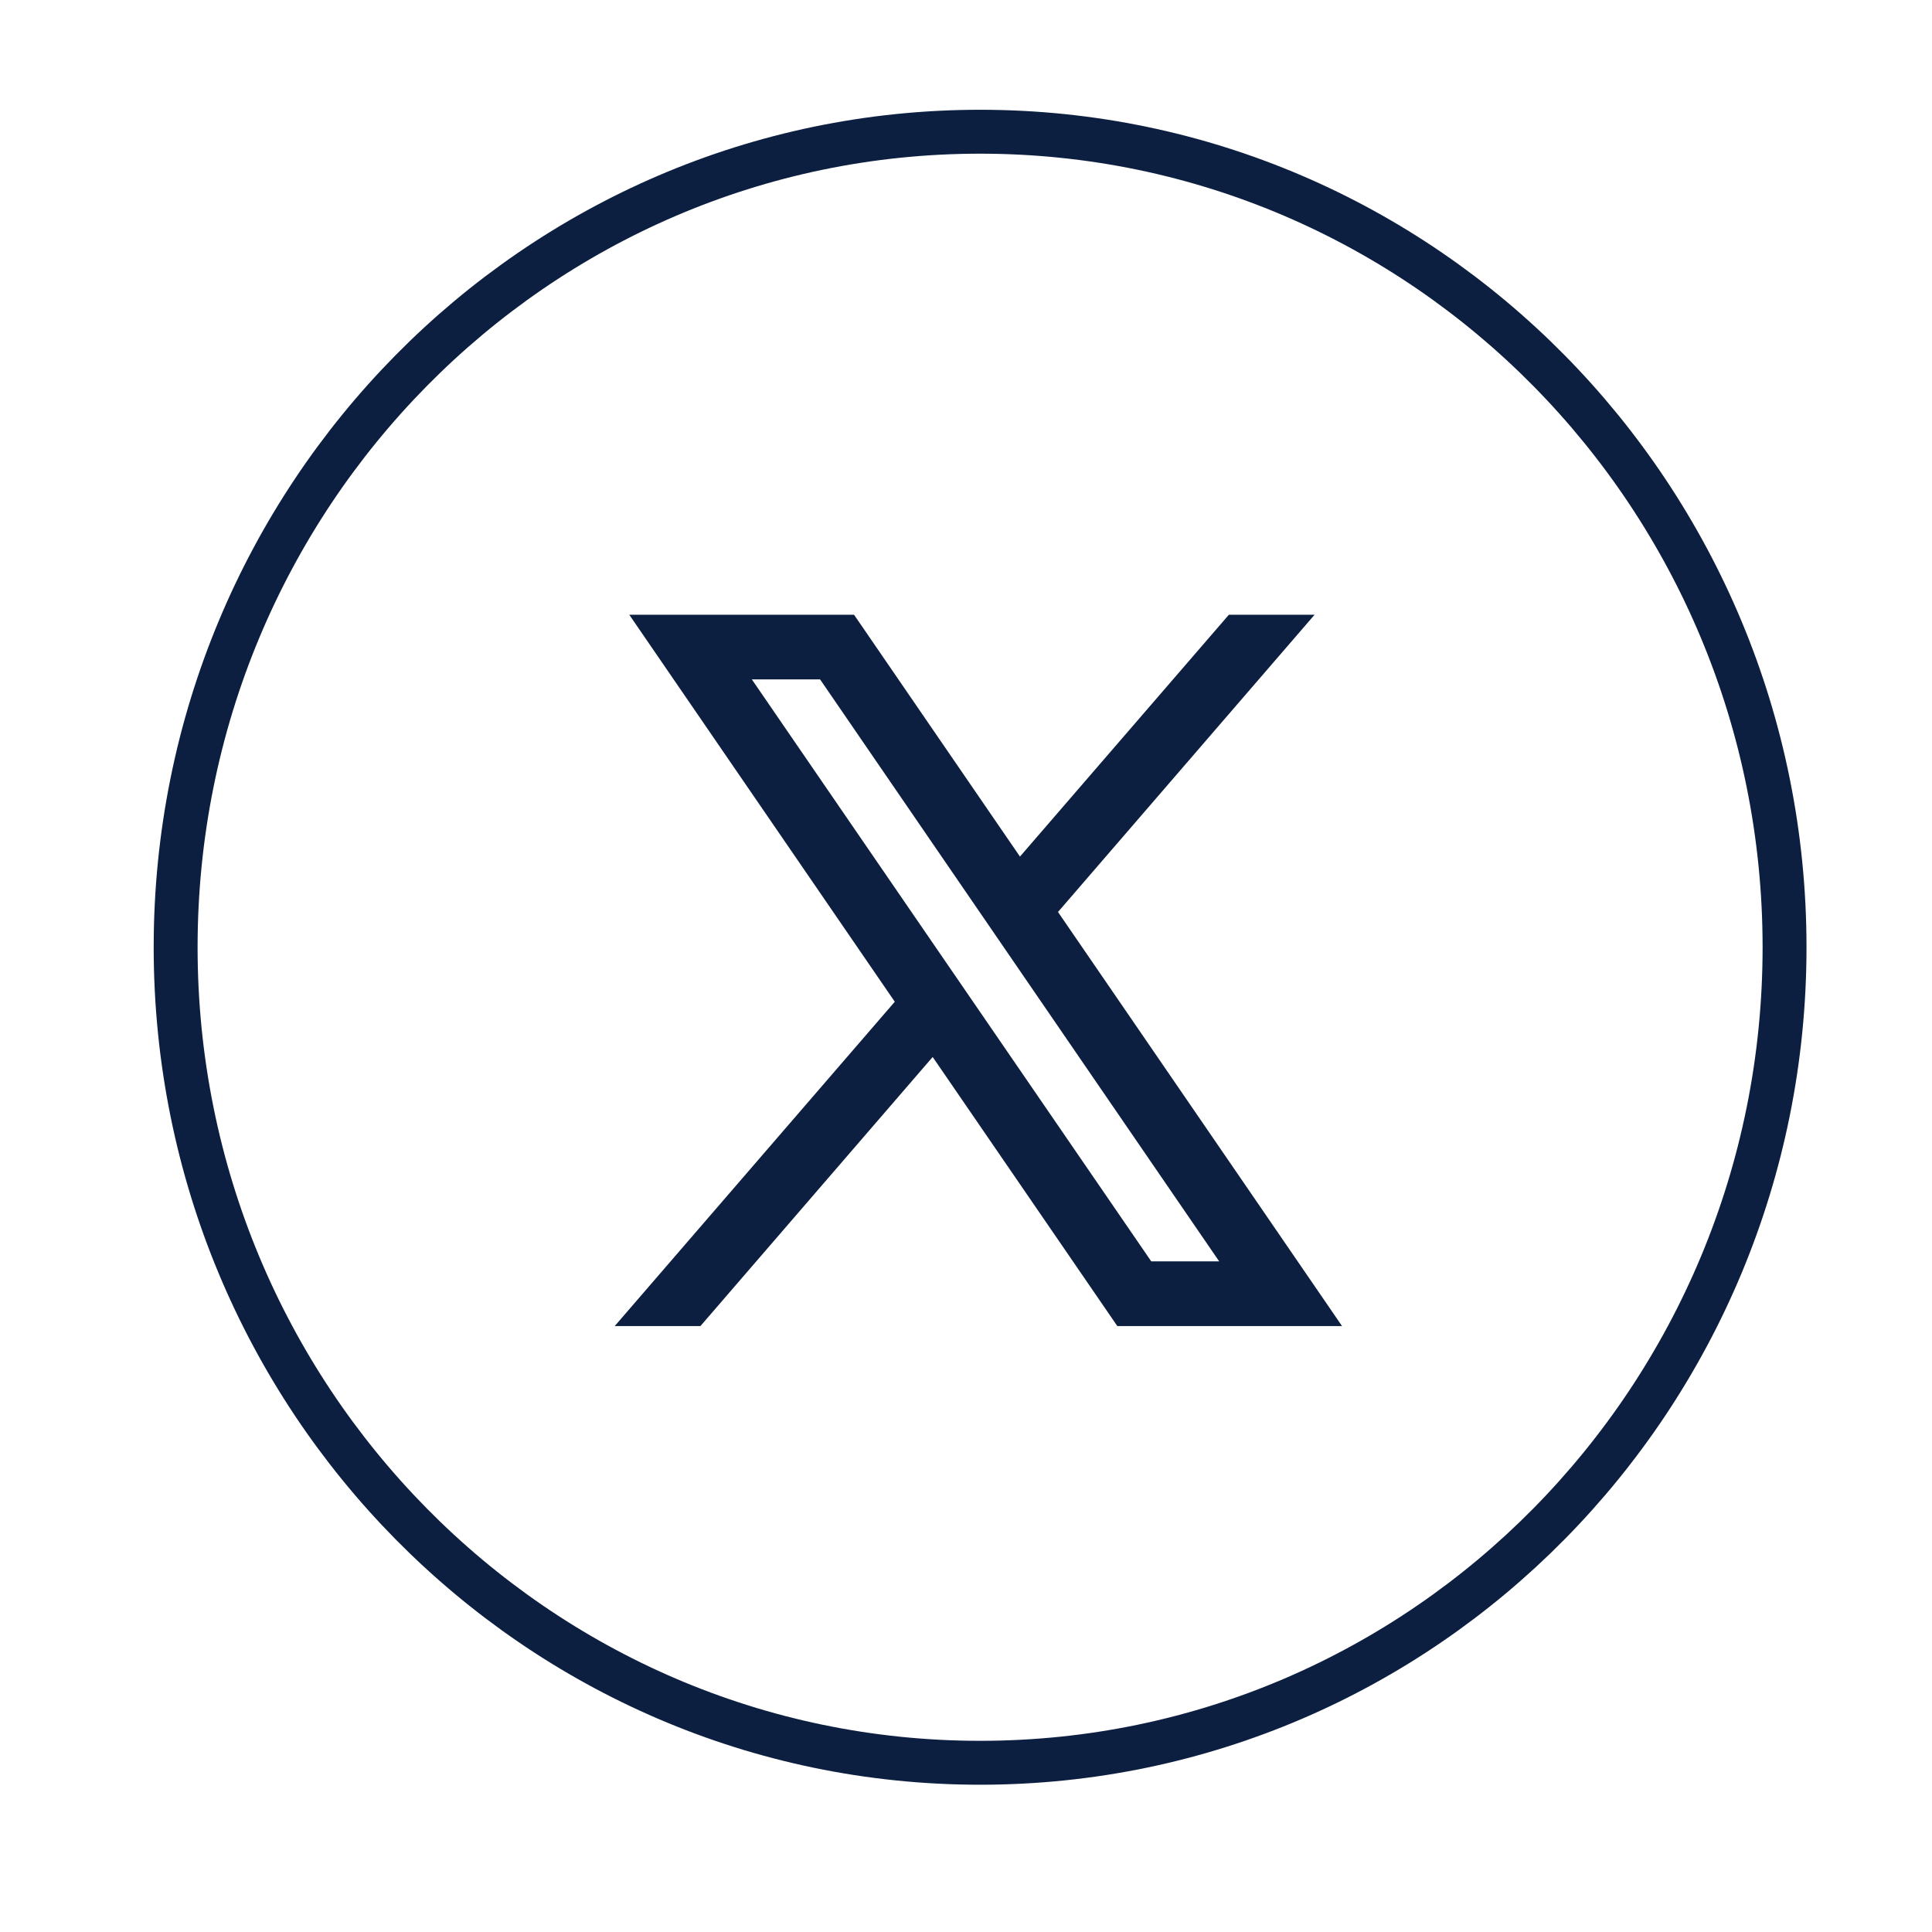 <svg xmlns="http://www.w3.org/2000/svg" width="44" height="44" viewBox="0 0 44 44" fill="none" class="injected-svg footer-primary--social-items" data-src="/03f21ef403d6b73b1e21.svg">
<path d="M22.321 3C32.44 3 40.642 11.314 40.642 21.573C40.642 31.831 32.44 40.146 22.321 40.146C12.202 40.146 4 31.832 4 21.573C4 11.314 12.202 3 22.321 3Z" stroke="#0D1F40"></path>
<path fill-rule="evenodd" clip-rule="evenodd" d="M30.564 30.2L24.087 20.758L24.098 20.767L29.939 14H27.987L23.229 19.508L19.45 14H14.331L20.379 22.815L20.378 22.814L14 30.2H15.952L21.241 24.072L25.446 30.2H30.564ZM18.677 15.473L27.766 28.727H26.219L17.123 15.473H18.677Z" fill="#0D1F40"></path>
</svg>